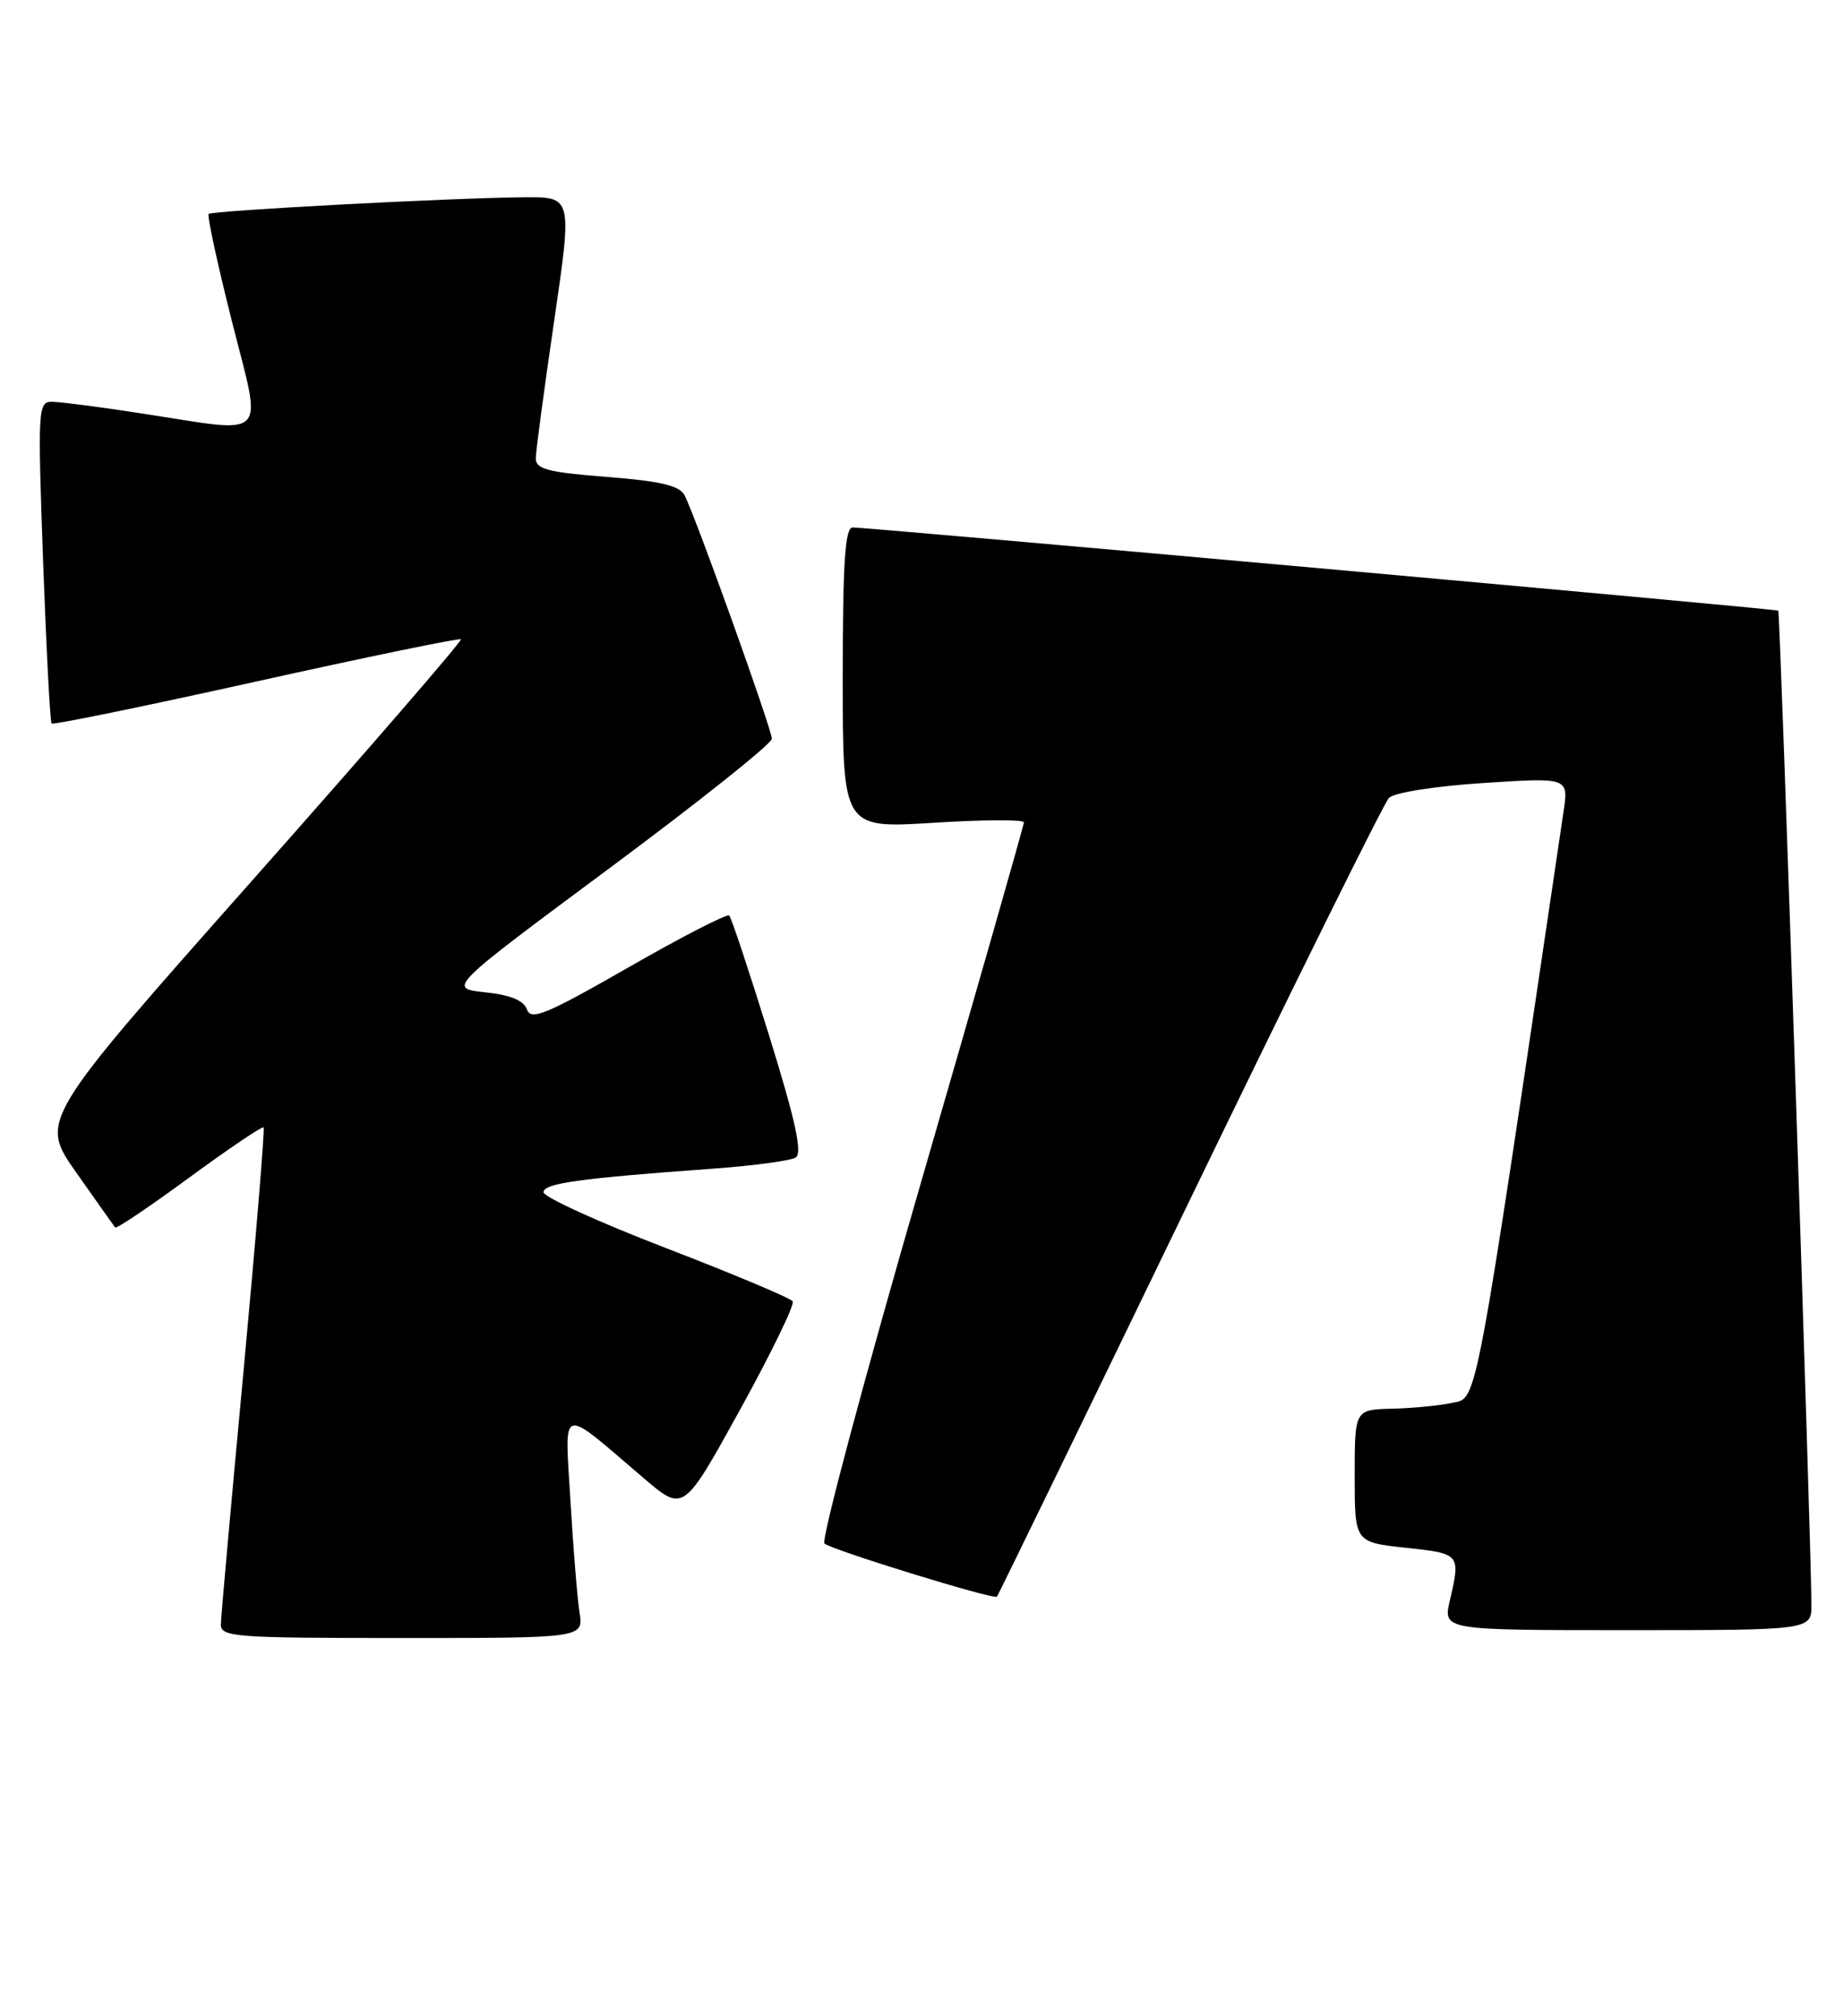 <?xml version="1.0" encoding="UTF-8" standalone="no"?>
<!DOCTYPE svg PUBLIC "-//W3C//DTD SVG 1.1//EN" "http://www.w3.org/Graphics/SVG/1.1/DTD/svg11.dtd" >
<svg xmlns="http://www.w3.org/2000/svg" xmlns:xlink="http://www.w3.org/1999/xlink" version="1.1" viewBox="0 0 234 256">
 <g >
 <path fill="currentColor"
d=" M 73.58 204.75 C 73.30 202.96 72.78 196.59 72.43 190.59 C 71.70 178.20 70.89 178.45 81.80 187.76 C 86.79 192.01 86.79 192.01 93.96 179.01 C 97.90 171.86 100.91 165.67 100.65 165.25 C 100.39 164.84 93.16 161.80 84.60 158.50 C 76.03 155.20 69.01 152.00 69.01 151.39 C 69.00 150.26 73.62 149.62 90.66 148.39 C 95.70 148.02 100.36 147.39 101.02 146.99 C 101.91 146.44 101.02 142.36 97.65 131.49 C 95.13 123.38 92.86 116.52 92.59 116.26 C 92.33 115.99 86.57 118.95 79.81 122.83 C 69.38 128.81 67.41 129.63 66.91 128.19 C 66.50 127.04 64.81 126.34 61.58 126.00 C 56.84 125.50 56.84 125.50 77.42 110.22 C 88.74 101.81 98.00 94.43 98.00 93.81 C 98.00 92.61 88.31 65.57 86.91 62.88 C 86.28 61.66 83.84 61.09 77.04 60.56 C 69.52 59.97 68.00 59.57 68.03 58.17 C 68.04 57.25 69.09 49.41 70.36 40.75 C 72.66 25.00 72.66 25.00 66.58 25.05 C 57.41 25.12 26.93 26.74 26.49 27.17 C 26.28 27.38 27.61 33.51 29.44 40.78 C 33.32 56.13 34.39 55.03 18.00 52.50 C 12.78 51.69 7.66 51.03 6.62 51.02 C 4.82 51.00 4.78 51.84 5.47 71.25 C 5.88 82.39 6.36 91.67 6.55 91.87 C 6.75 92.07 18.44 89.67 32.54 86.54 C 46.64 83.41 58.33 81.00 58.52 81.18 C 58.71 81.37 46.75 95.19 31.94 111.90 C 5.02 142.28 5.02 142.28 9.68 148.89 C 12.24 152.52 14.46 155.67 14.62 155.87 C 14.77 156.07 19.01 153.22 24.03 149.53 C 29.05 145.85 33.30 142.98 33.47 143.16 C 33.63 143.35 32.49 157.22 30.93 174.00 C 29.36 190.78 28.06 205.29 28.04 206.25 C 28.00 207.87 29.75 208.00 51.05 208.00 C 74.09 208.00 74.09 208.00 73.58 204.75 Z  M 229.99 203.75 C 229.95 195.41 226.03 77.71 225.78 77.54 C 225.45 77.31 110.08 66.95 108.25 66.98 C 107.29 66.99 107.00 71.50 107.00 86.10 C 107.00 105.20 107.00 105.20 118.50 104.48 C 124.83 104.08 130.00 104.06 130.00 104.42 C 130.00 104.78 124.12 125.36 116.93 150.17 C 109.74 174.97 104.23 195.59 104.68 196.00 C 105.58 196.81 126.17 203.16 126.58 202.75 C 126.71 202.61 137.71 180.00 151.01 152.50 C 164.32 125.00 175.72 101.97 176.35 101.32 C 177.00 100.65 182.24 99.82 188.33 99.43 C 199.17 98.72 199.17 98.72 198.51 103.11 C 187.16 179.79 187.60 177.45 184.44 178.13 C 182.82 178.48 179.36 178.82 176.75 178.88 C 172.00 179.00 172.00 179.00 172.00 187.42 C 172.00 195.84 172.00 195.84 178.50 196.54 C 185.42 197.28 185.46 197.32 184.08 203.25 C 183.21 207.00 183.21 207.00 206.61 207.00 C 230.00 207.00 230.00 207.00 229.99 203.75 Z "/>
</g>
</svg>